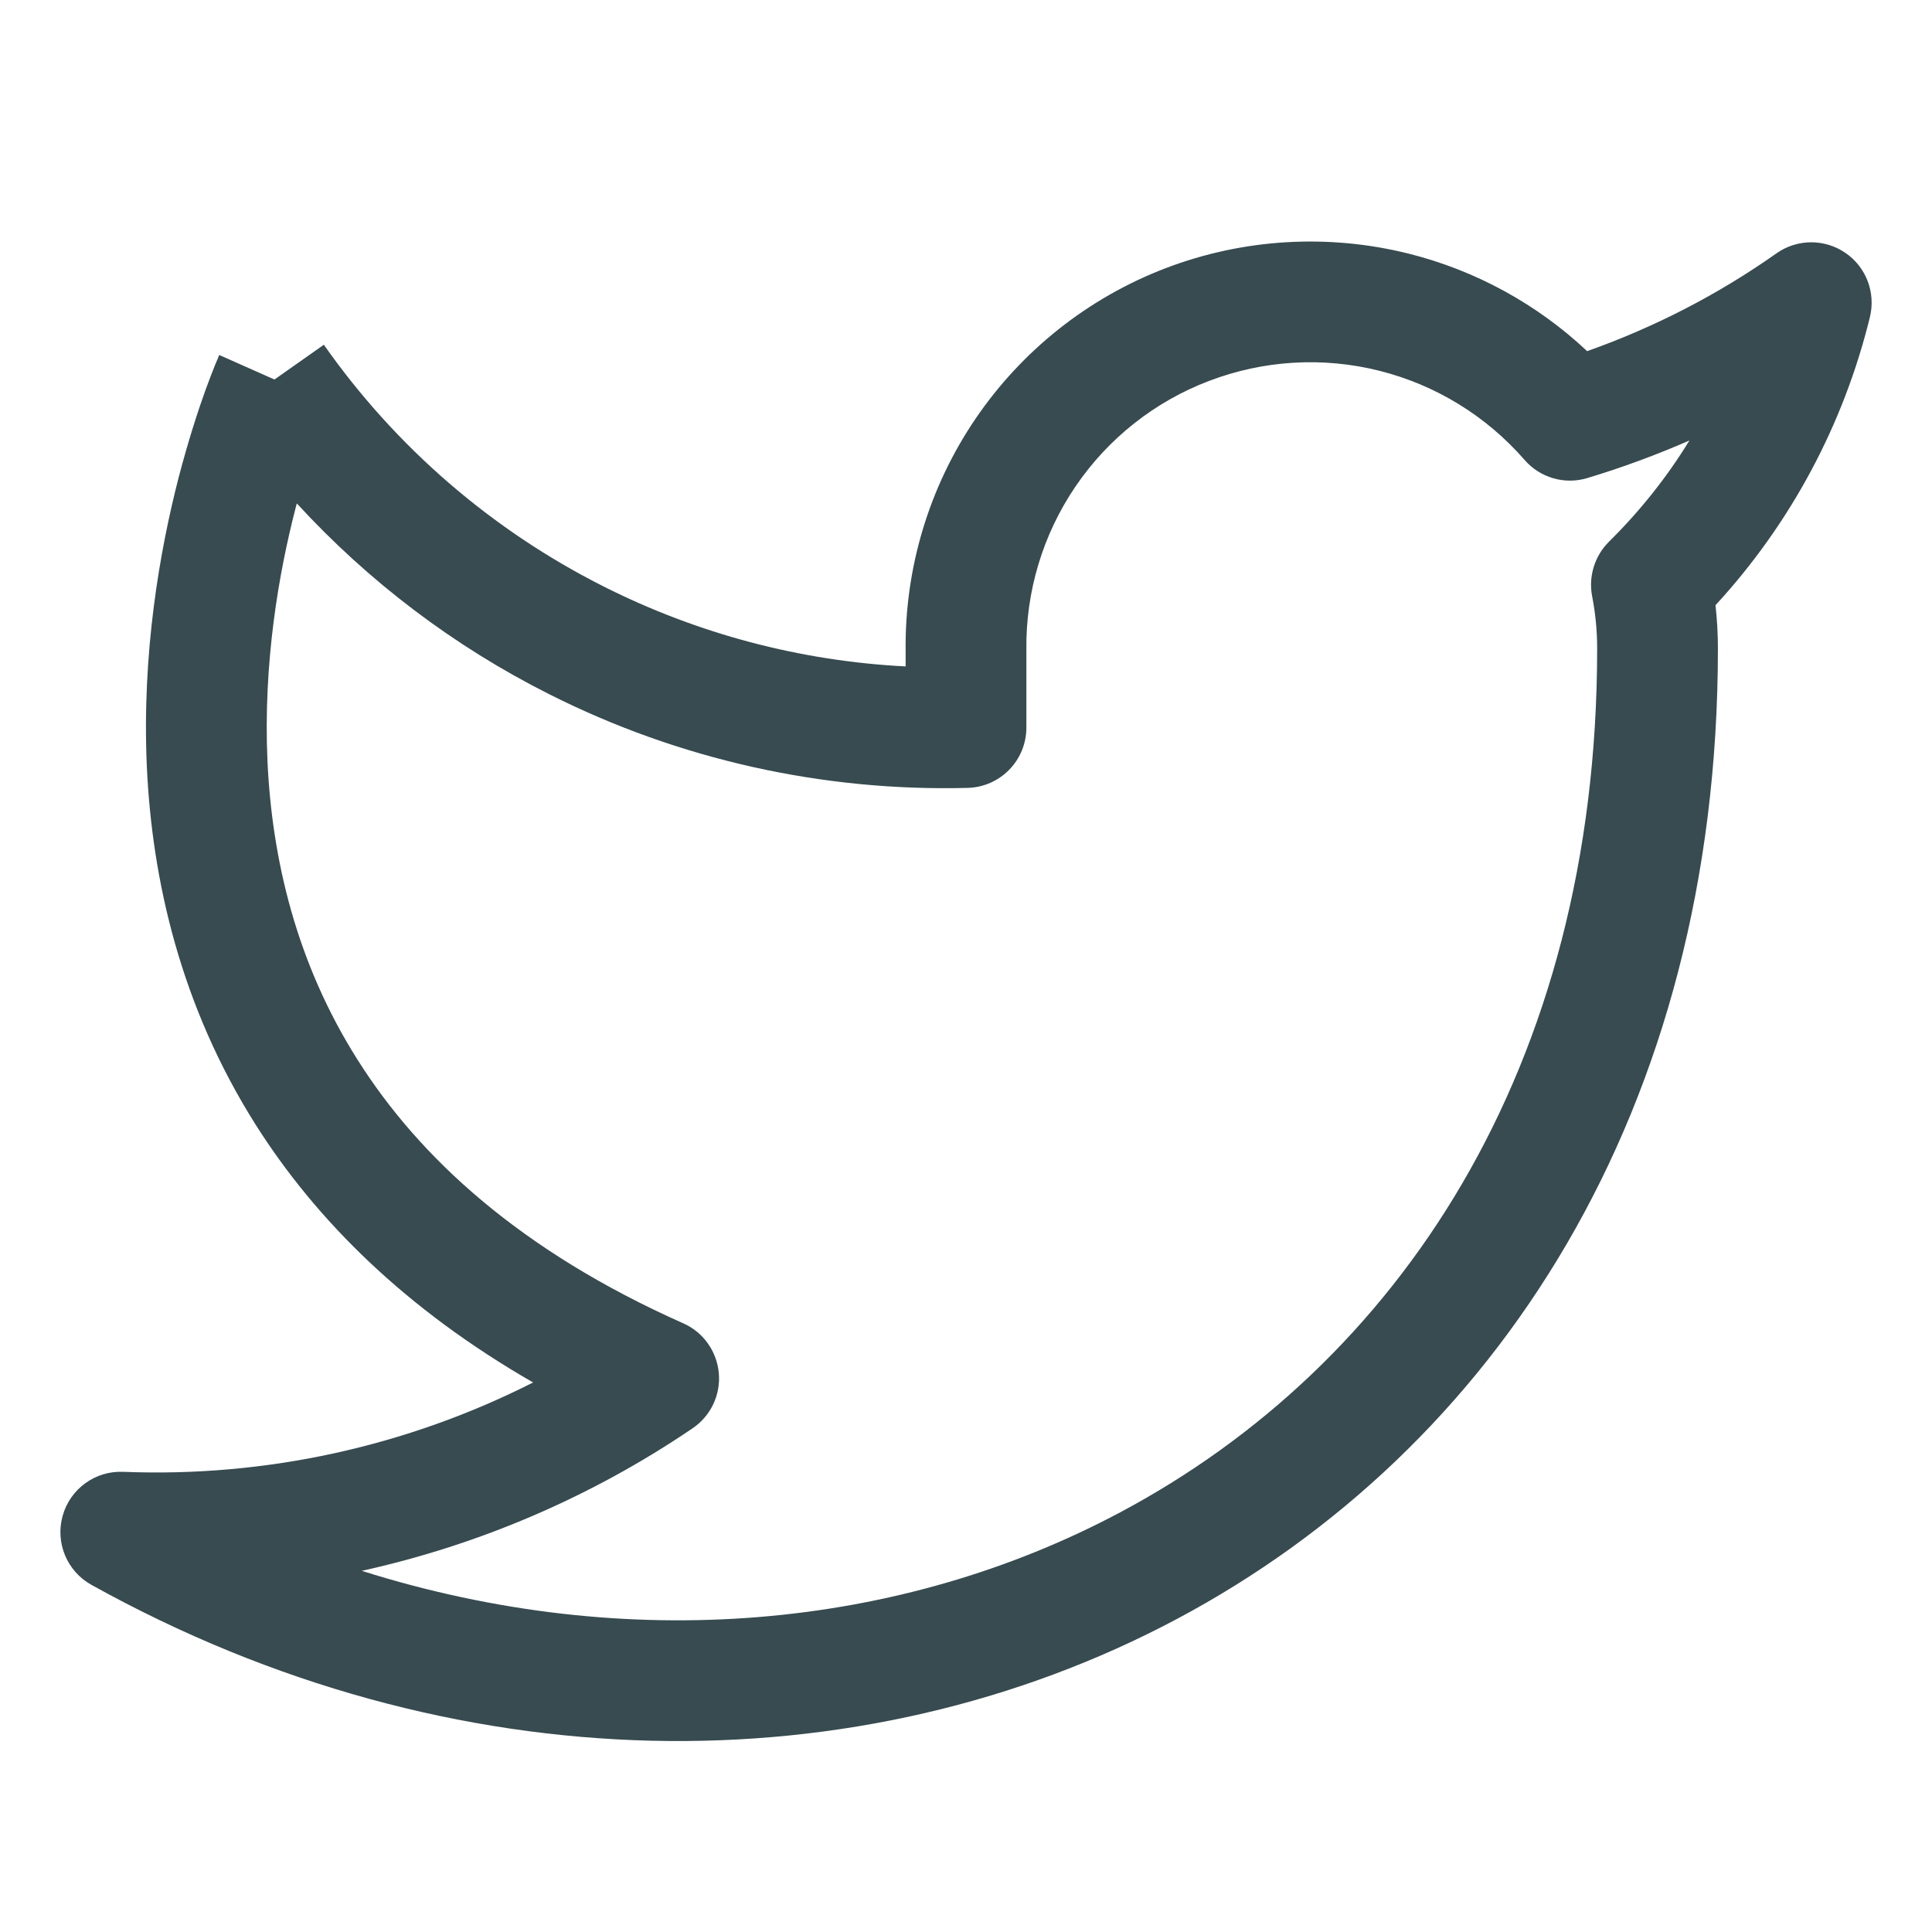 <svg width="16" height="16" viewBox="0 0 16 16" fill="none" xmlns="http://www.w3.org/2000/svg">
<path fill-rule="evenodd" clip-rule="evenodd" d="M9.656 2.22C10.297 1.976 10.998 1.934 11.664 2.1C12.22 2.239 12.729 2.518 13.144 2.908C13.701 2.711 14.229 2.439 14.712 2.098C14.882 1.978 15.109 1.976 15.281 2.093C15.454 2.21 15.535 2.422 15.486 2.625C15.268 3.517 14.828 4.338 14.207 5.012C14.22 5.13 14.227 5.249 14.227 5.368L14.227 5.37C14.227 9.204 12.384 12.004 9.746 13.408C7.121 14.805 3.759 14.793 0.757 13.125C0.555 13.013 0.456 12.776 0.519 12.553C0.581 12.33 0.789 12.179 1.02 12.189C2.201 12.236 3.369 11.979 4.415 11.449C3.361 10.843 2.621 10.109 2.119 9.317C1.496 8.332 1.259 7.289 1.216 6.347C1.174 5.408 1.323 4.561 1.48 3.952C1.56 3.647 1.641 3.398 1.704 3.224C1.736 3.137 1.763 3.068 1.782 3.02C1.792 2.996 1.8 2.977 1.806 2.964L1.812 2.947L1.815 2.943L1.815 2.941L1.816 2.94C1.816 2.94 1.816 2.94 2.273 3.143L2.682 2.855C3.277 3.703 4.074 4.391 4.999 4.857C5.779 5.25 6.631 5.475 7.5 5.519V5.392C7.492 4.707 7.693 4.036 8.078 3.469C8.464 2.901 9.014 2.465 9.656 2.22ZM2.458 4.169C2.455 4.18 2.452 4.191 2.449 4.203C2.308 4.747 2.179 5.491 2.215 6.302C2.252 7.111 2.453 7.976 2.964 8.781C3.472 9.584 4.306 10.358 5.658 10.959C5.824 11.032 5.936 11.19 5.953 11.371C5.969 11.552 5.886 11.727 5.735 11.829C4.9 12.396 3.97 12.794 2.996 13.009C5.204 13.706 7.457 13.494 9.276 12.525C11.571 11.304 13.227 8.855 13.227 5.371C13.227 5.225 13.213 5.079 13.185 4.936C13.154 4.772 13.207 4.603 13.325 4.486C13.581 4.233 13.805 3.952 13.991 3.648C13.716 3.768 13.434 3.872 13.146 3.959C12.958 4.016 12.754 3.957 12.625 3.808C12.309 3.445 11.889 3.187 11.421 3.07C10.954 2.953 10.462 2.983 10.012 3.155C9.562 3.326 9.176 3.632 8.906 4.03C8.635 4.429 8.494 4.901 8.5 5.382L8.5 5.389H8.5V6.025C8.5 6.297 8.284 6.518 8.013 6.525C6.812 6.556 5.622 6.29 4.55 5.75C3.76 5.353 3.052 4.816 2.458 4.169Z" fill="#374B50"/>
</svg>
